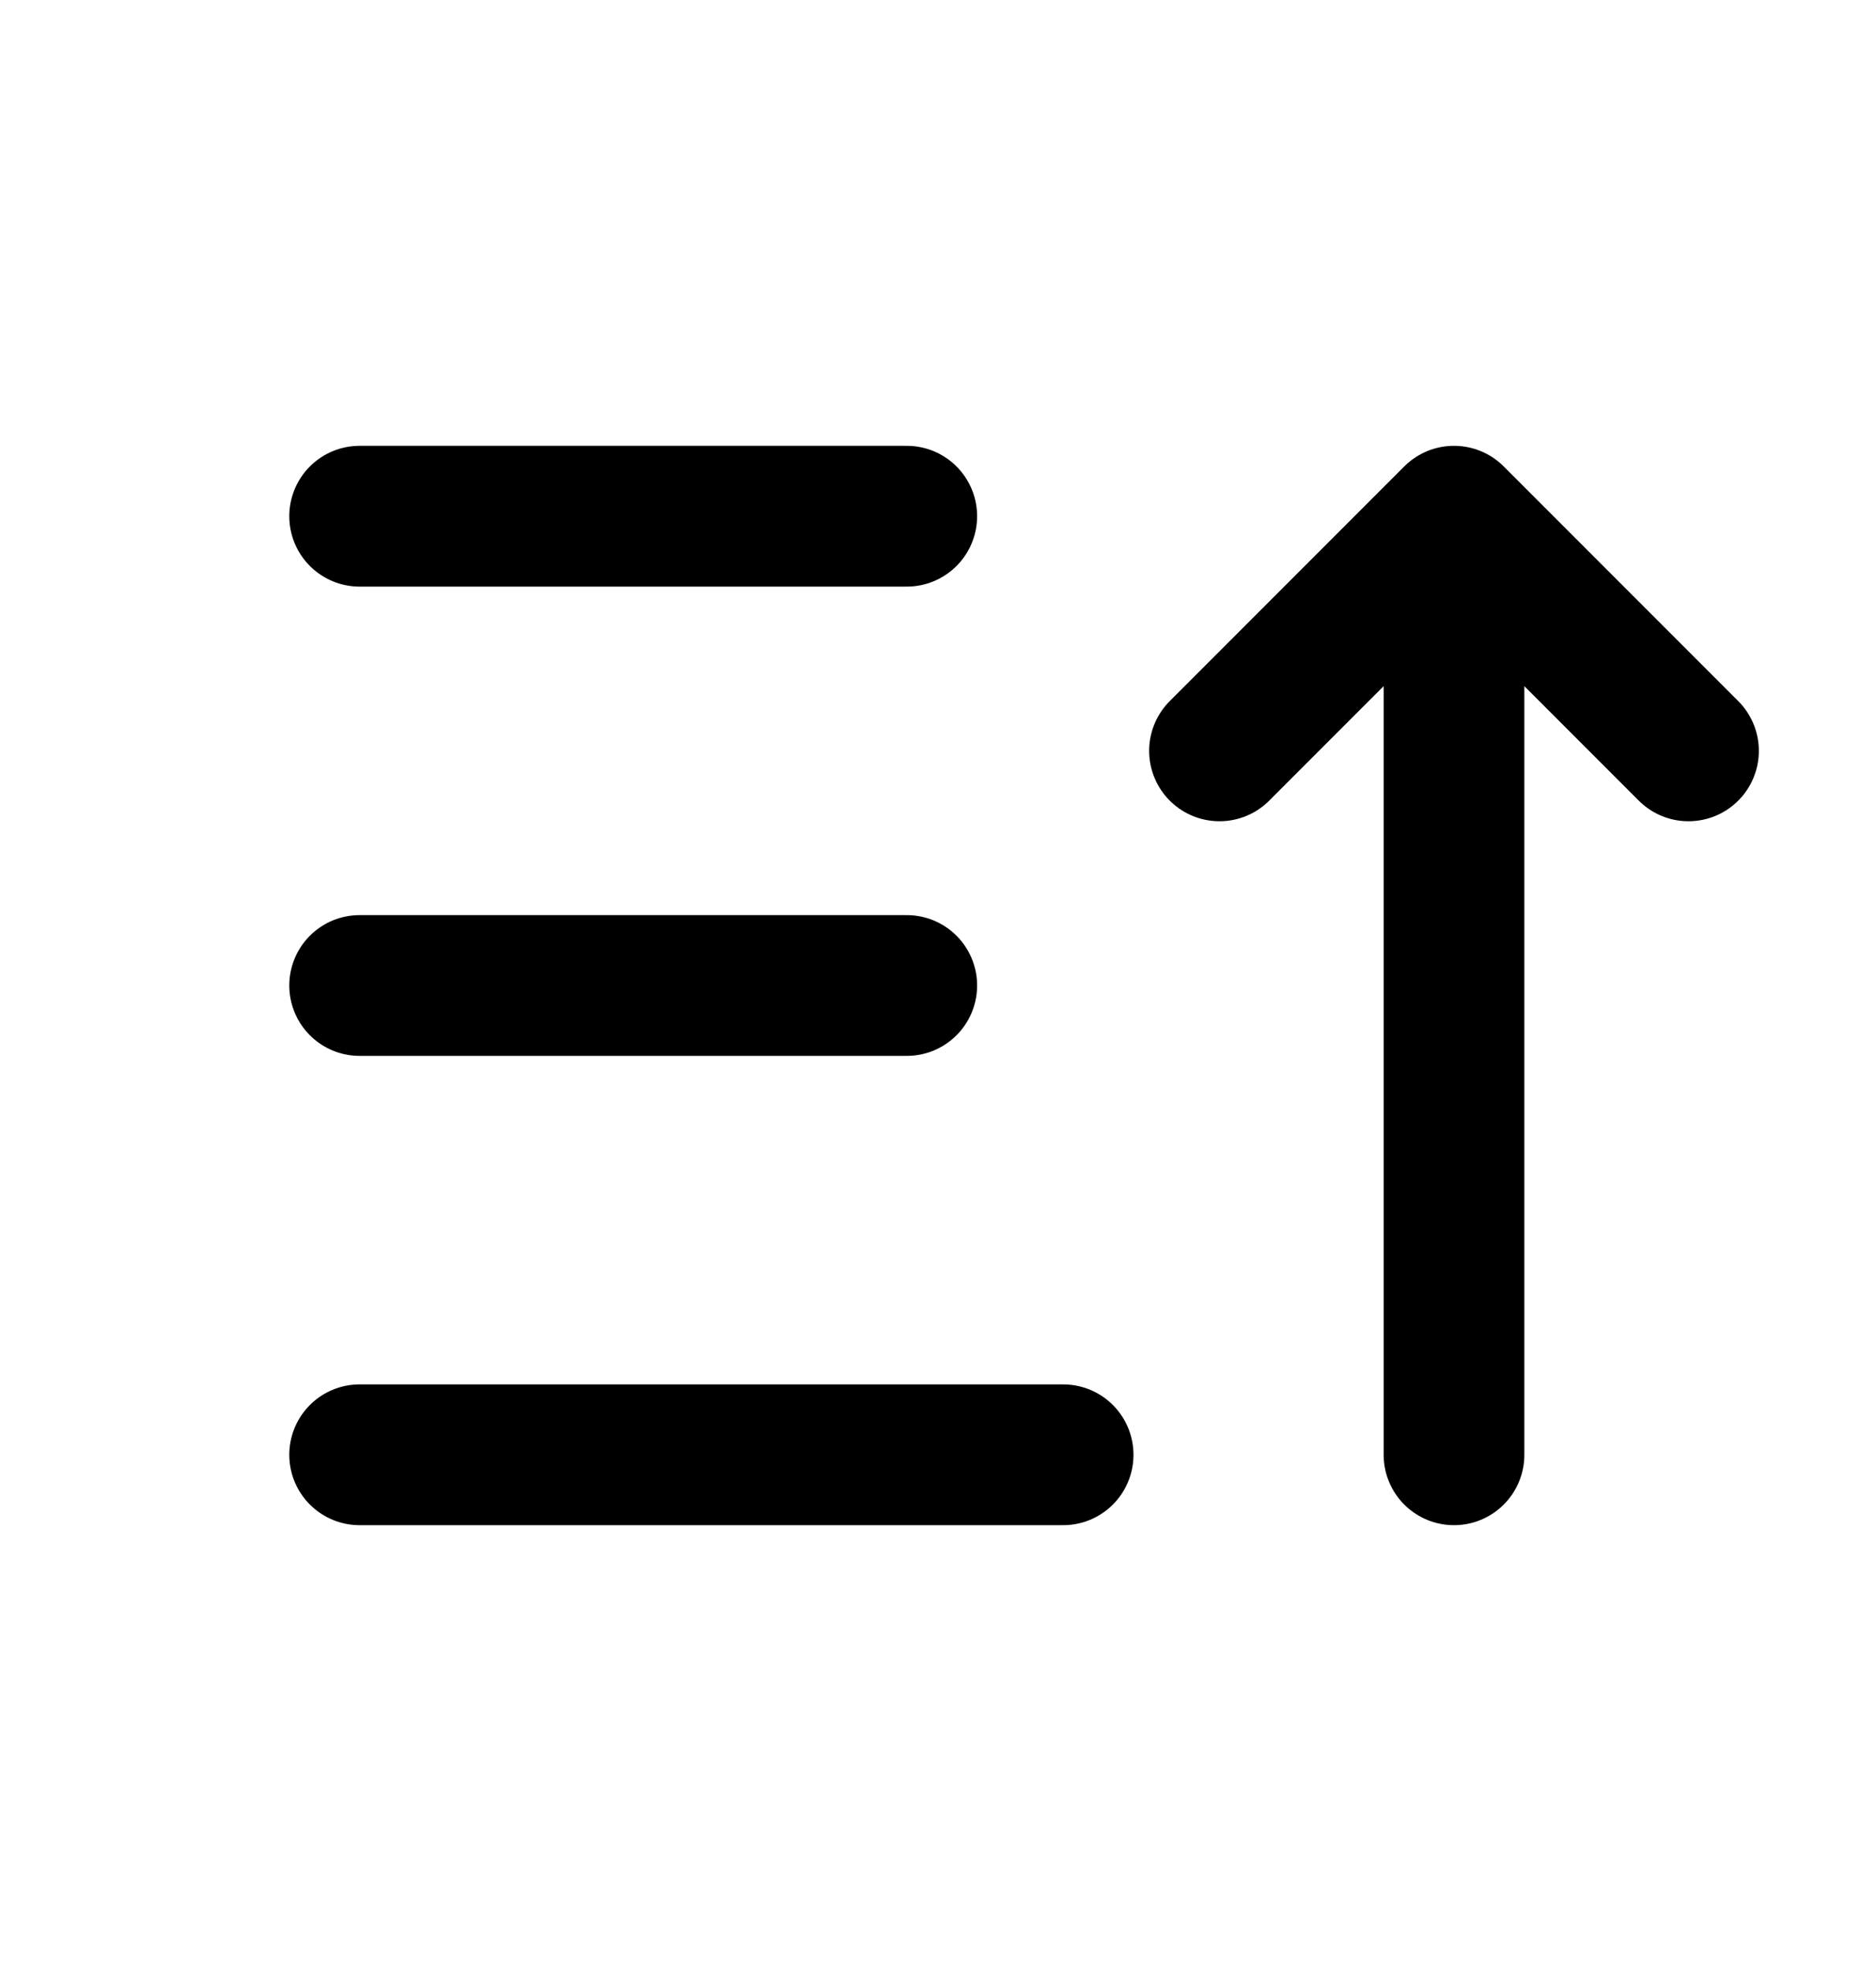 <svg width="20" height="21" viewBox="0 0 20 21" fill="none" xmlns="http://www.w3.org/2000/svg">
<g id="icon_sort-ascending">
<path id="Icon" d="M3.834 5.5H9.667M3.834 10.5H9.667M3.834 15.5H11.334M13.001 8L15.501 5.5M15.501 5.5L18.001 8M15.501 5.5V15.5" stroke="currentColor" stroke-width="1.5" stroke-linecap="round" stroke-linejoin="round"/>
</g>
</svg>
